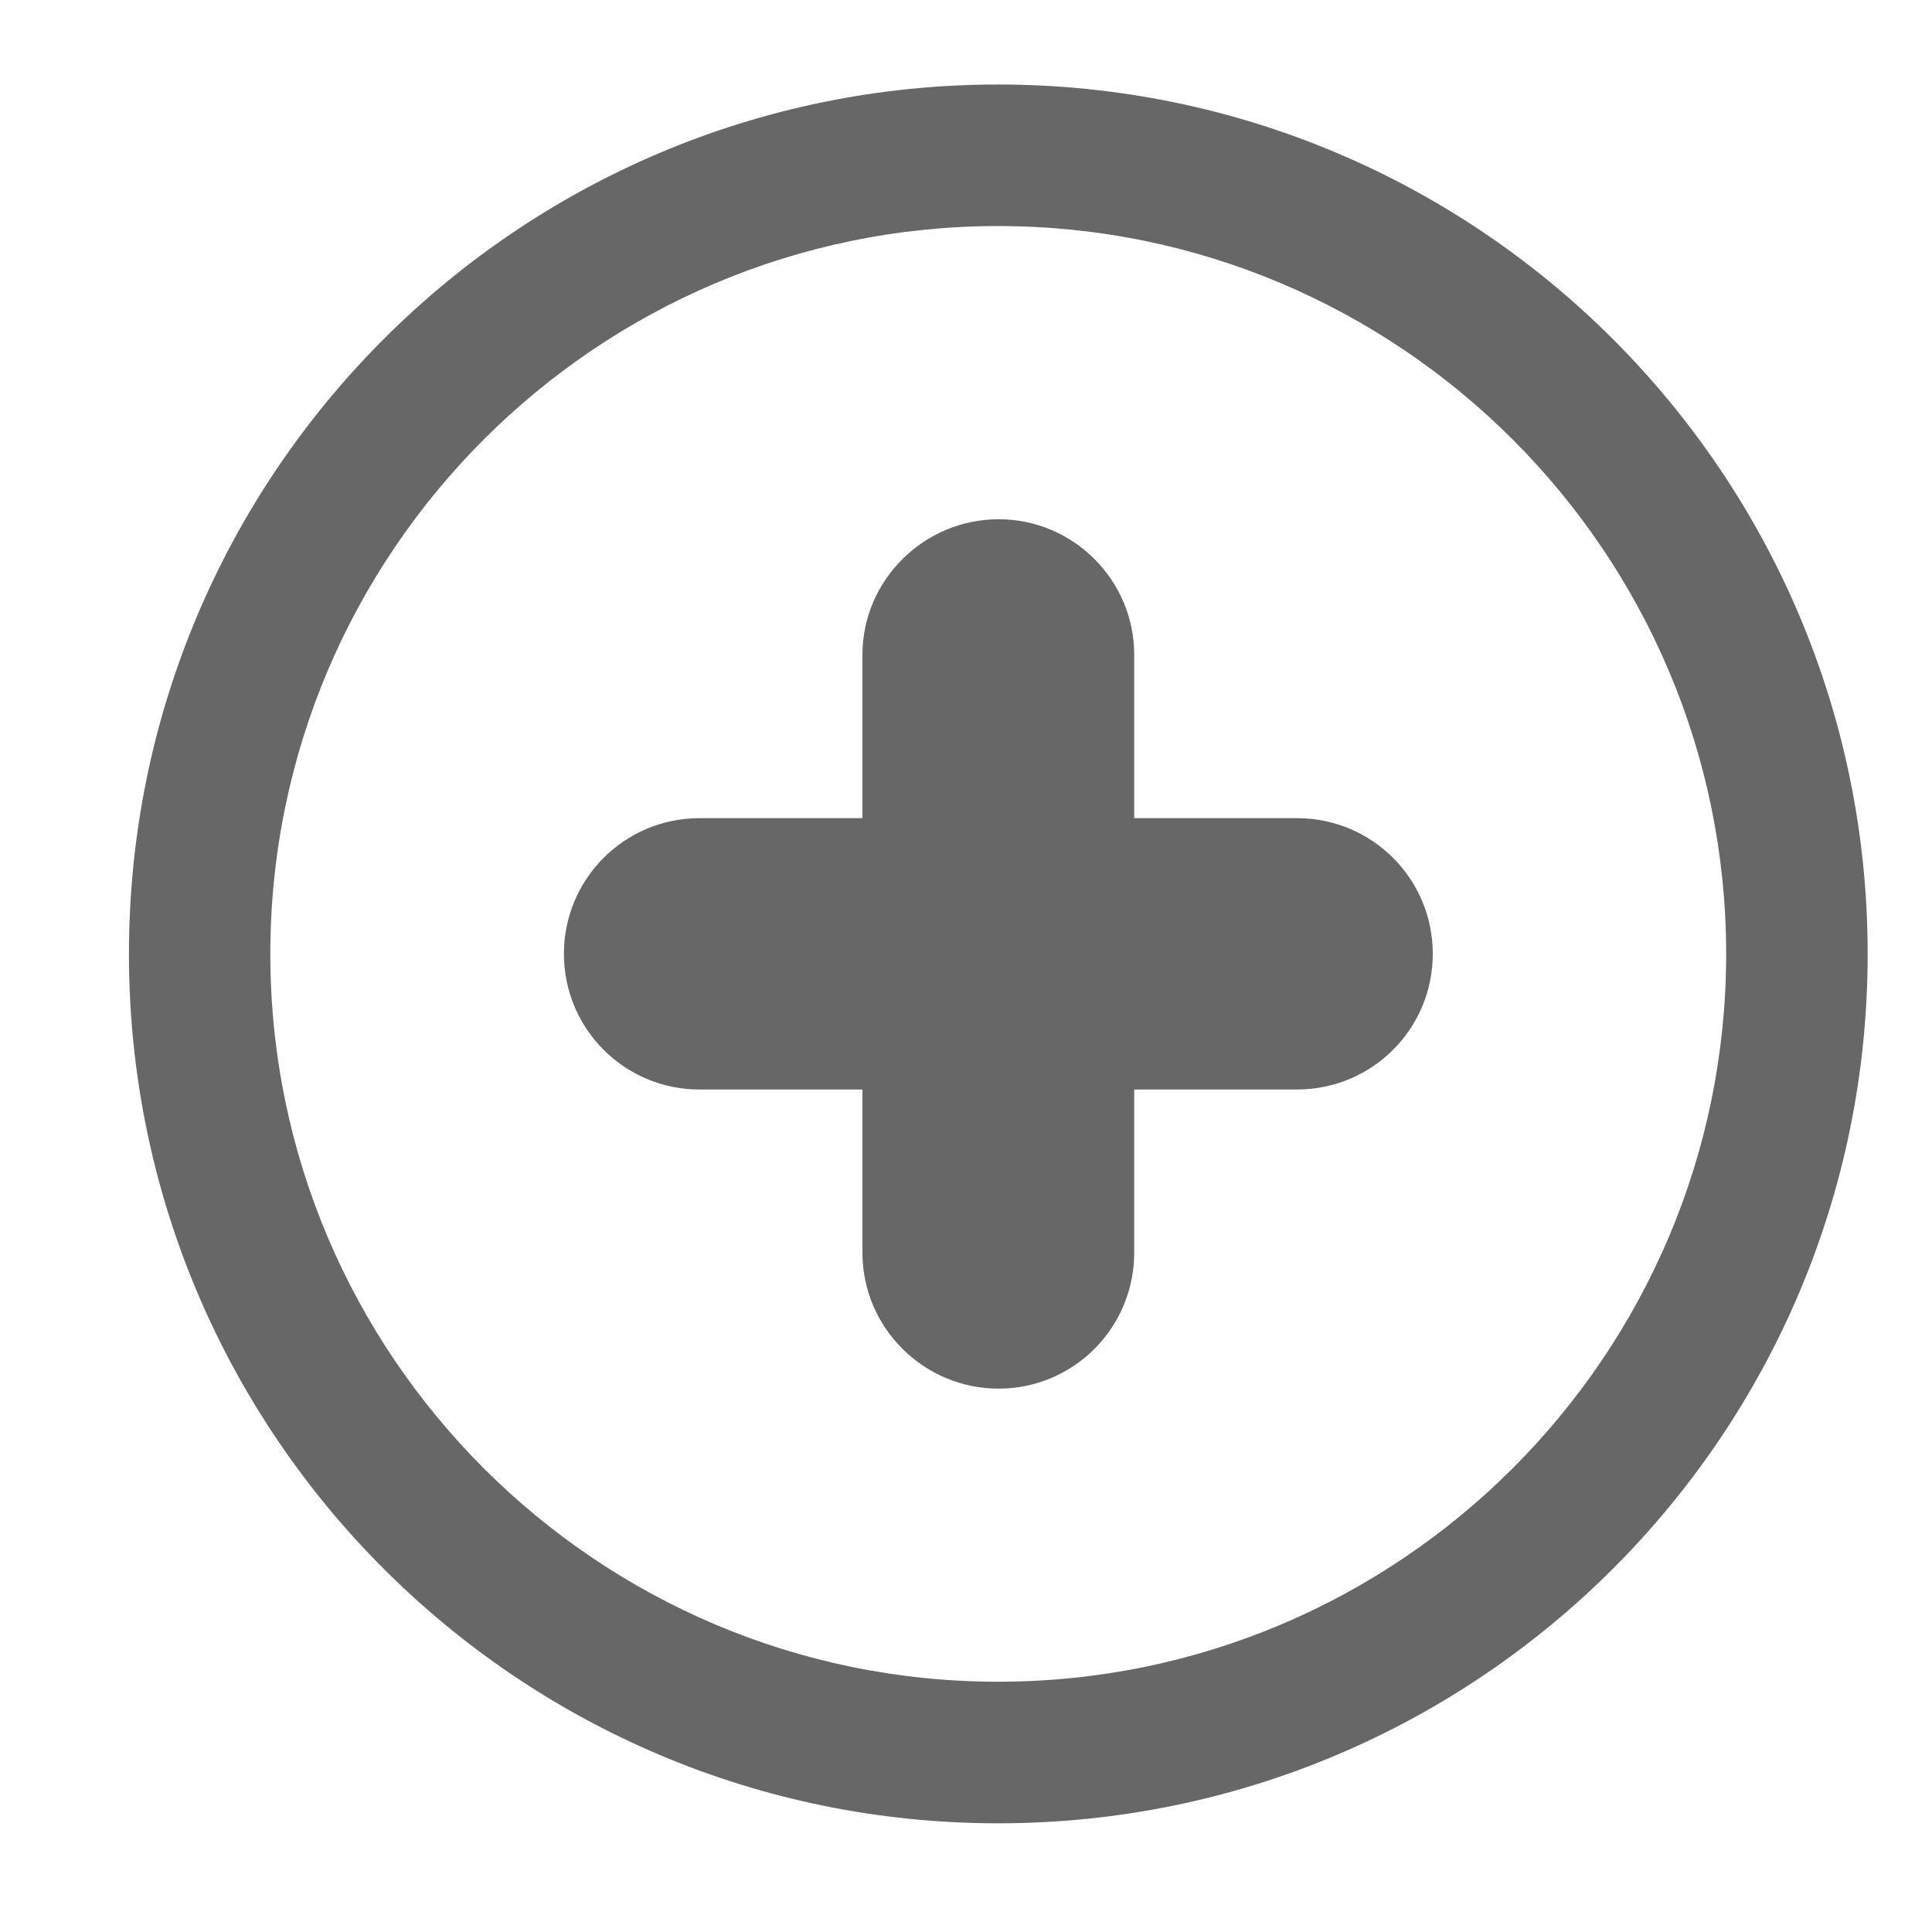 <?xml version="1.0" encoding="utf-8"?>
<!-- Generator: Adobe Illustrator 15.1.0, SVG Export Plug-In  -->
<!DOCTYPE svg PUBLIC "-//W3C//DTD SVG 1.1//EN" "http://www.w3.org/Graphics/SVG/1.1/DTD/svg11.dtd">
<svg version="1.1"
	 xmlns="http://www.w3.org/2000/svg" xmlns:xlink="http://www.w3.org/1999/xlink" xmlns:a="http://ns.adobe.com/AdobeSVGViewerExtensions/3.0/"
	 x="0px" y="0px" width="50px" height="50px" viewBox="-3.337 -2.187 50 50" enable-background="new -3.337 -2.187 50 50"
	 xml:space="preserve">
<defs>
</defs>
<path fill="#666766" d="M30.229,26.009h-4.213v4.225c0,1.939-1.568,3.517-3.509,3.517c-1.938,0-3.524-1.577-3.524-3.517v-4.225
	h-4.22c-1.936,0-3.506-1.57-3.506-3.511s1.571-3.511,3.506-3.511h4.22v-4.232c0-1.921,1.586-3.504,3.524-3.504
	c1.941,0,3.509,1.583,3.509,3.504v4.232h4.213c1.947,0,3.514,1.571,3.514,3.511S32.176,26.009,30.229,26.009z"/>
<path fill="#666766" d="M22.493,0C10.074,0,0,10.078,0,22.502C0,34.925,10.074,45,22.493,45c12.433,0,22.505-10.075,22.505-22.498
	C44.999,10.078,34.926,0,22.493,0z M22.493,41.336c-10.381,0-18.834-8.449-18.834-18.834c0-10.39,8.453-18.839,18.834-18.839
	c10.39,0,18.843,8.449,18.843,18.839C41.336,32.887,32.883,41.336,22.493,41.336z"/>
</svg>
